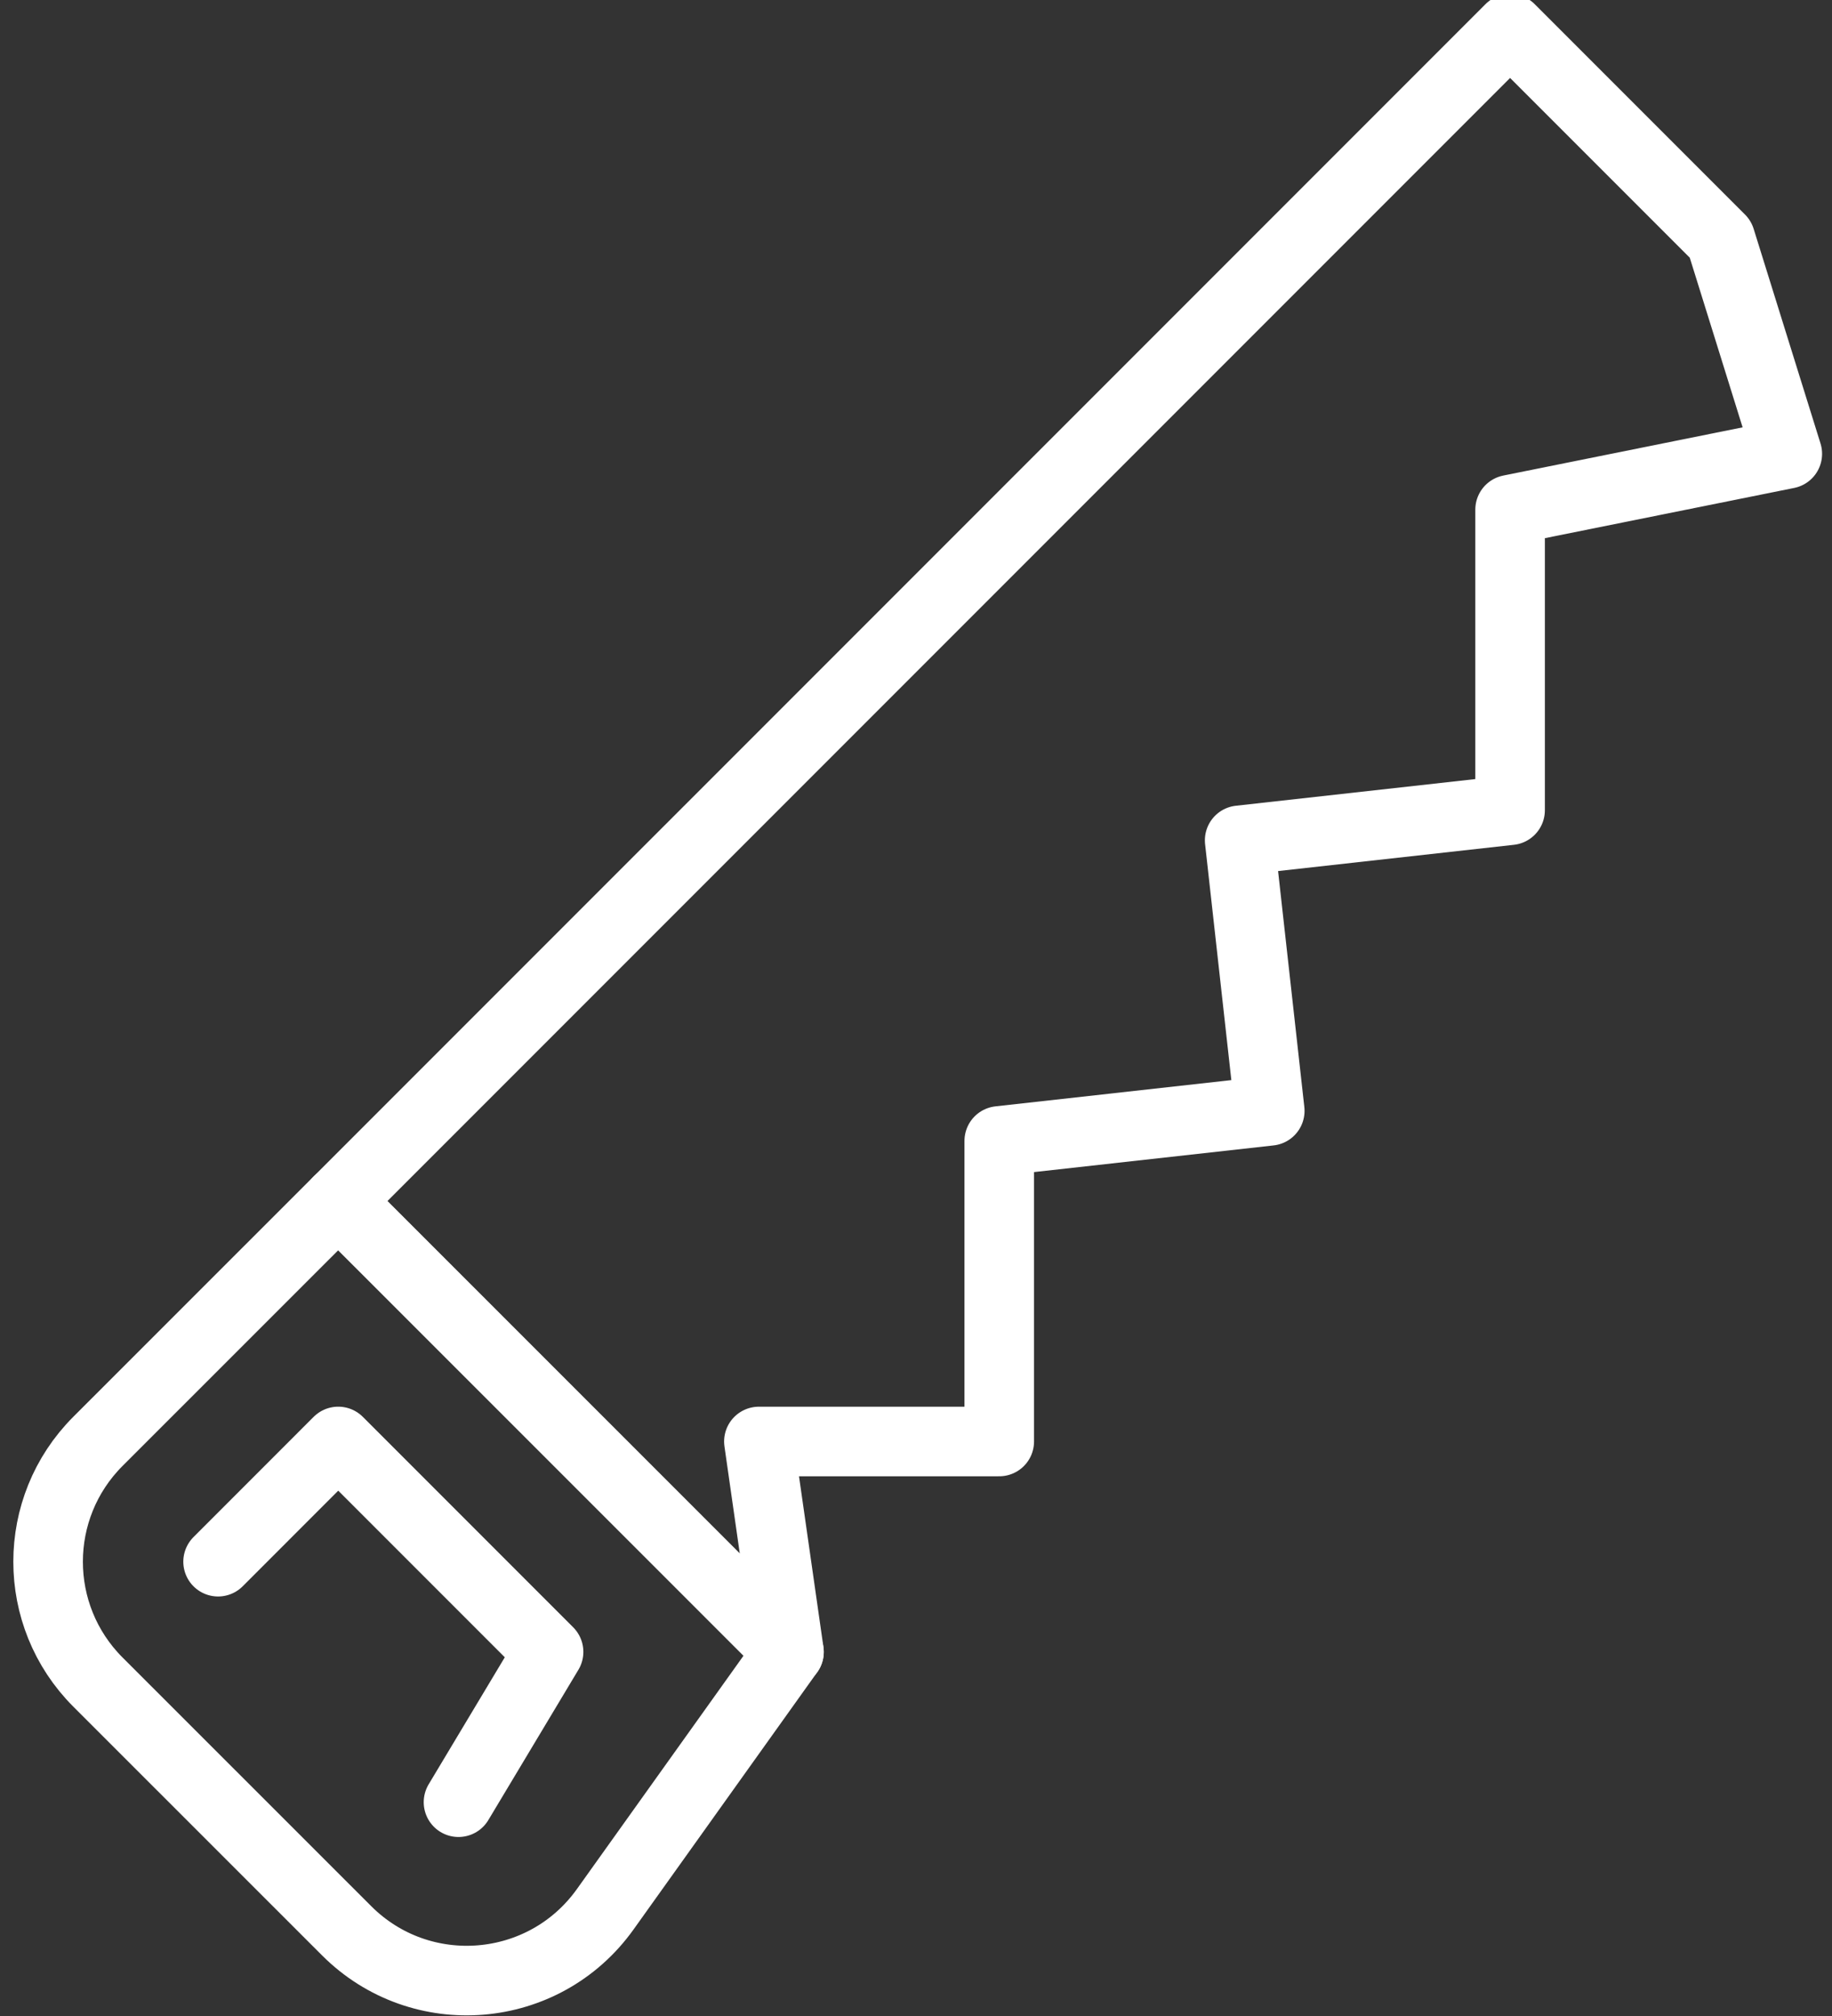 <svg width="70" height="77" viewBox="0 0 70 77" fill="none" xmlns="http://www.w3.org/2000/svg">
<rect x="0" y="0" width="70" height="77" fill="#333333" stroke="none"/>
<path fill-rule="evenodd" clip-rule="evenodd" d="M57.7 1.098L12.924 45.874L30.147 63.094L28.997 55.057H38.181V43.578L48.517 42.428L47.367 32.096L57.7 30.946V19.467L68.292 17.334L65.737 9.135L57.7 1.098V1.098Z" stroke="white" stroke-width="2.658" stroke-linejoin="round"/>
<path d="M30.146 63.094L23.123 72.927C20.788 76.193 16.083 76.583 13.245 73.745L3.74 64.244C1.204 61.704 1.204 57.593 3.74 55.054L12.923 45.874L30.146 63.094" stroke="white" stroke-width="2.658" stroke-linecap="round" stroke-linejoin="round"/>
<path d="M17.519 68.834L20.961 63.093L12.924 55.056L8.333 59.648" stroke="white" stroke-width="2.658" stroke-linecap="round" stroke-linejoin="round"/>
</svg>
